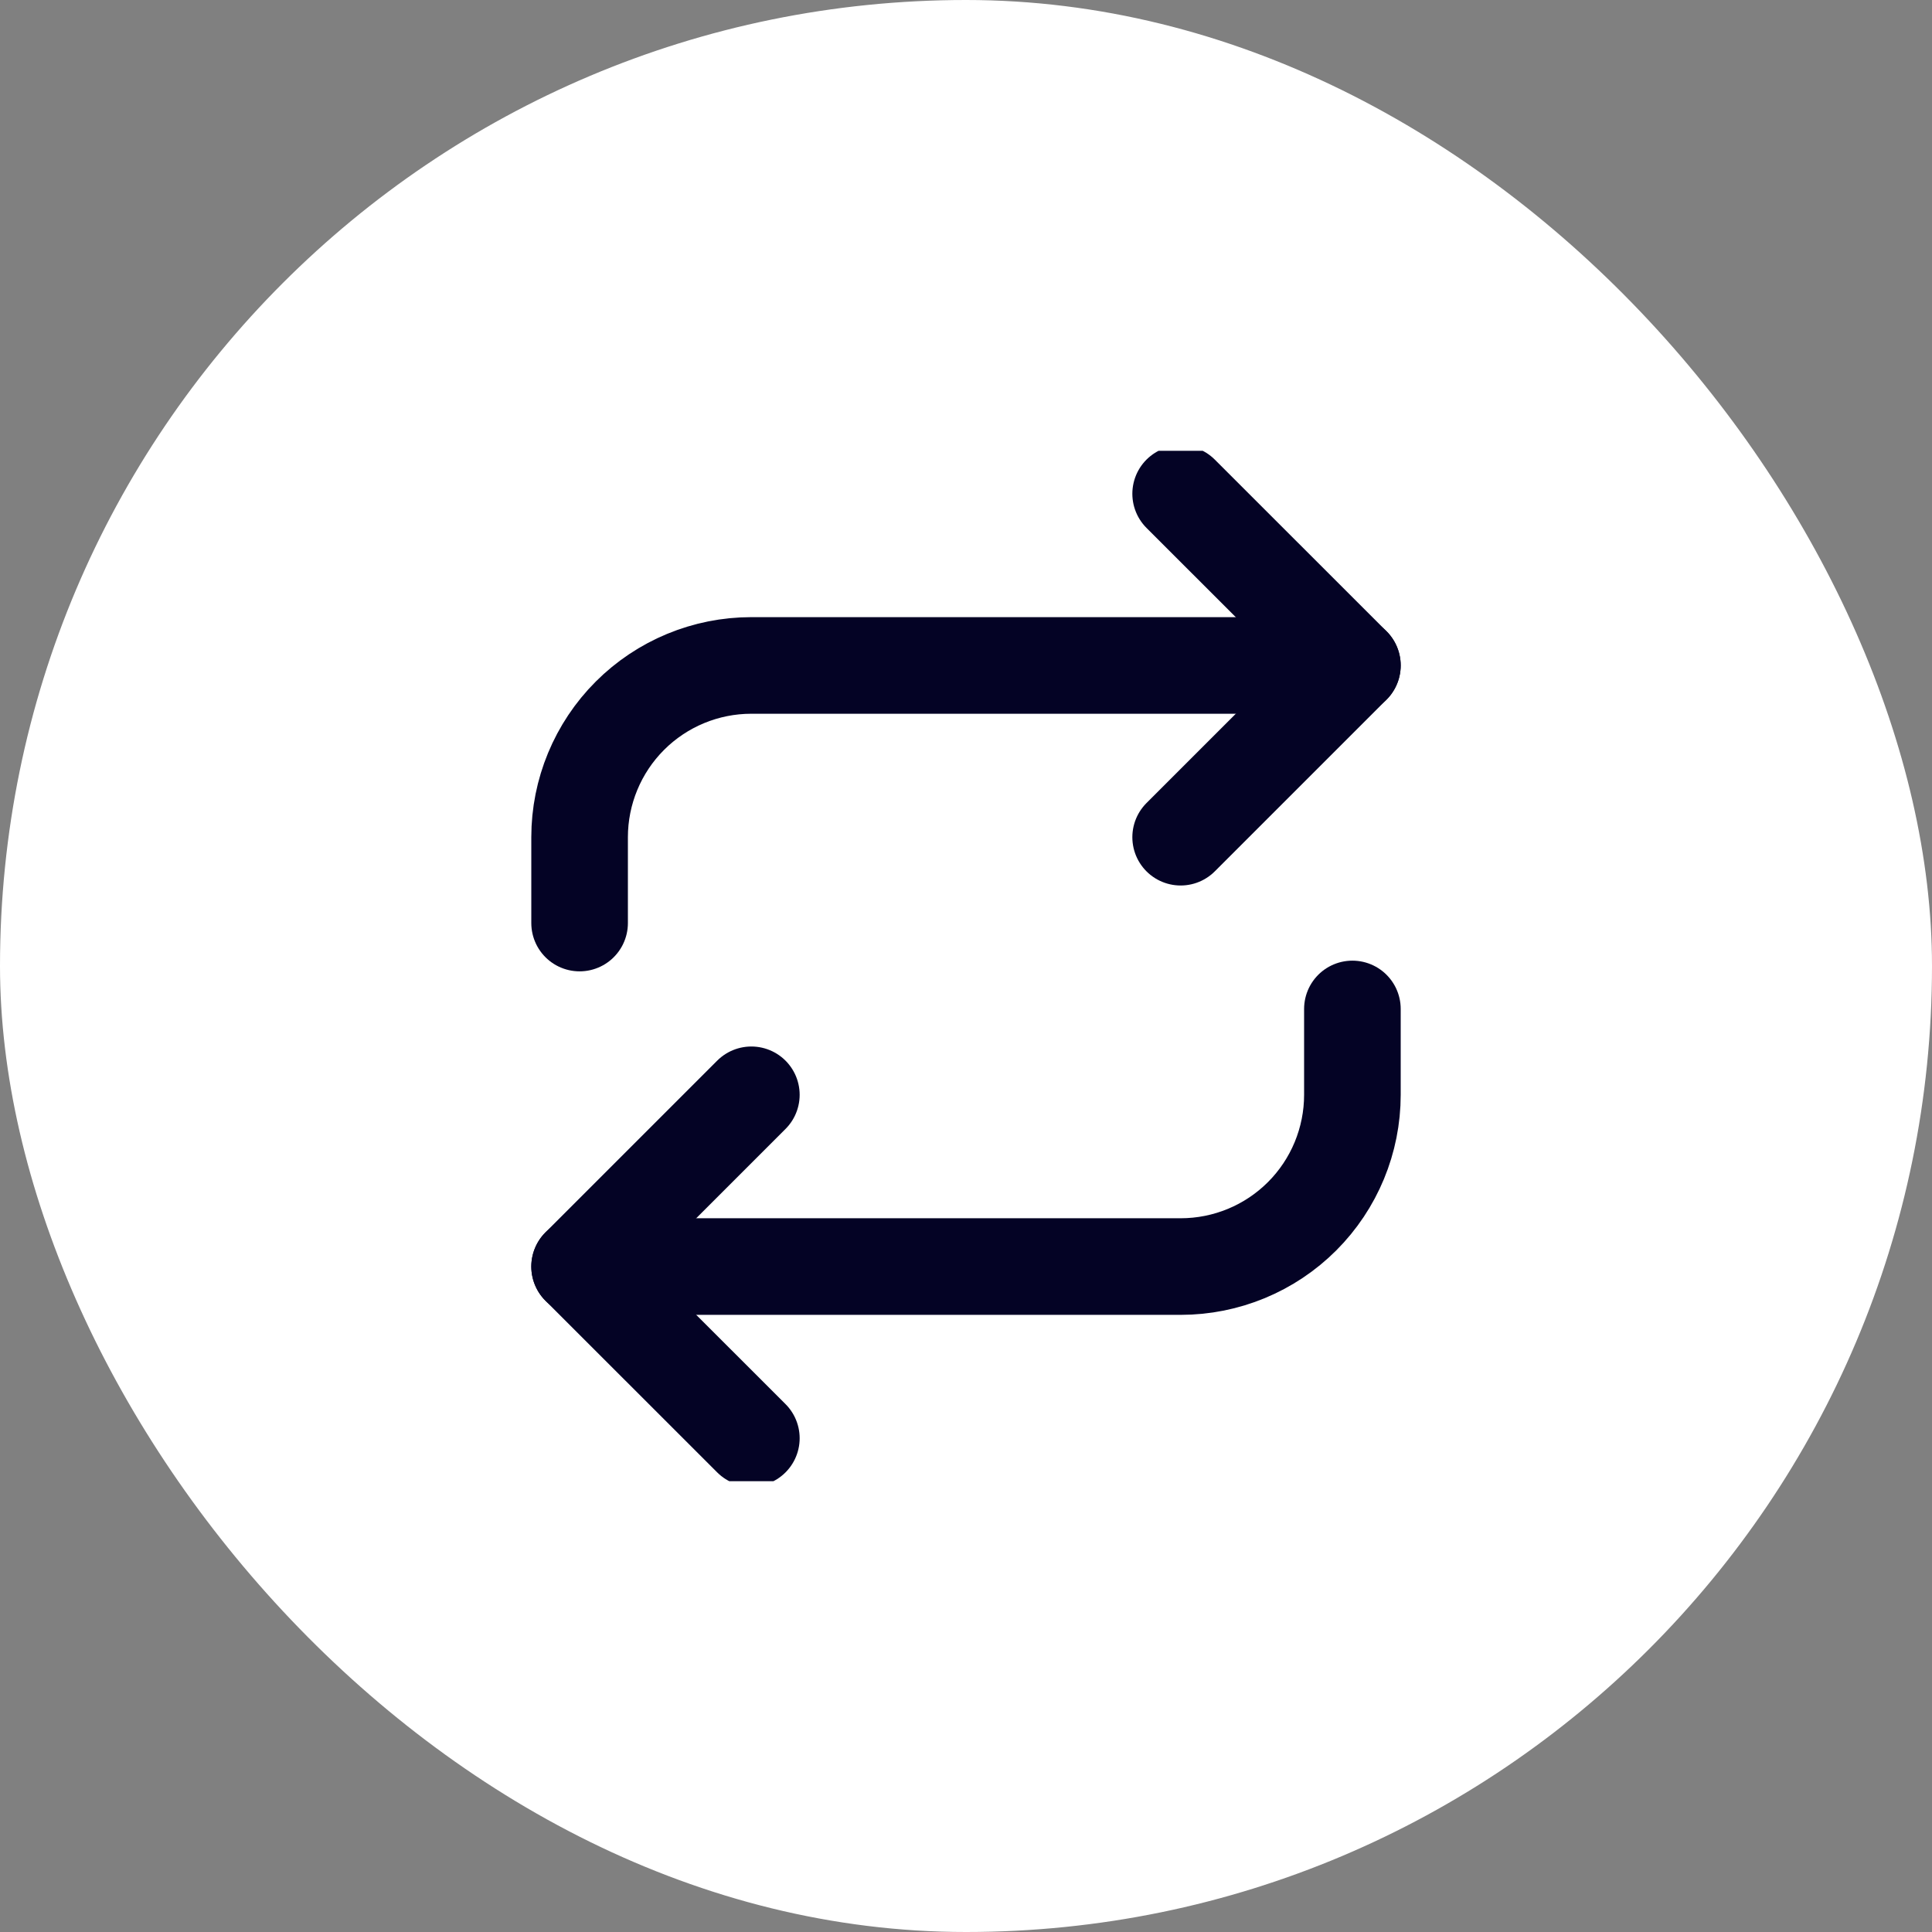 <svg width="30" height="30" viewBox="0 0 30 30" fill="none" xmlns="http://www.w3.org/2000/svg">
<rect x="0" y="0" width="30" height="30" fill="#808080" stroke="none"/>
<rect width="30" height="30" rx="15" fill="white"/>
<g clip-path="url(#clip0_3178_1000)">
<path d="M18.333 7.667L21 10.333L18.333 13" stroke="#040325" stroke-width="1.5" stroke-linecap="round" stroke-linejoin="round"/>
<path d="M9 14.333V13C9 12.293 9.281 11.614 9.781 11.114C10.281 10.614 10.959 10.333 11.667 10.333H21" stroke="#040325" stroke-width="1.5" stroke-linecap="round" stroke-linejoin="round"/>
<path d="M11.667 22.333L9 19.667L11.667 17" stroke="#040325" stroke-width="1.5" stroke-linecap="round" stroke-linejoin="round"/>
<path d="M21 15.667V17C21 17.707 20.719 18.386 20.219 18.886C19.719 19.386 19.041 19.667 18.333 19.667H9" stroke="#040325" stroke-width="1.5" stroke-linecap="round" stroke-linejoin="round"/>
</g>
<defs>
<clipPath id="clip0_3178_1000">
<rect width="16" height="16" fill="white" transform="translate(7 7)"/>
</clipPath>
</defs>
</svg>
